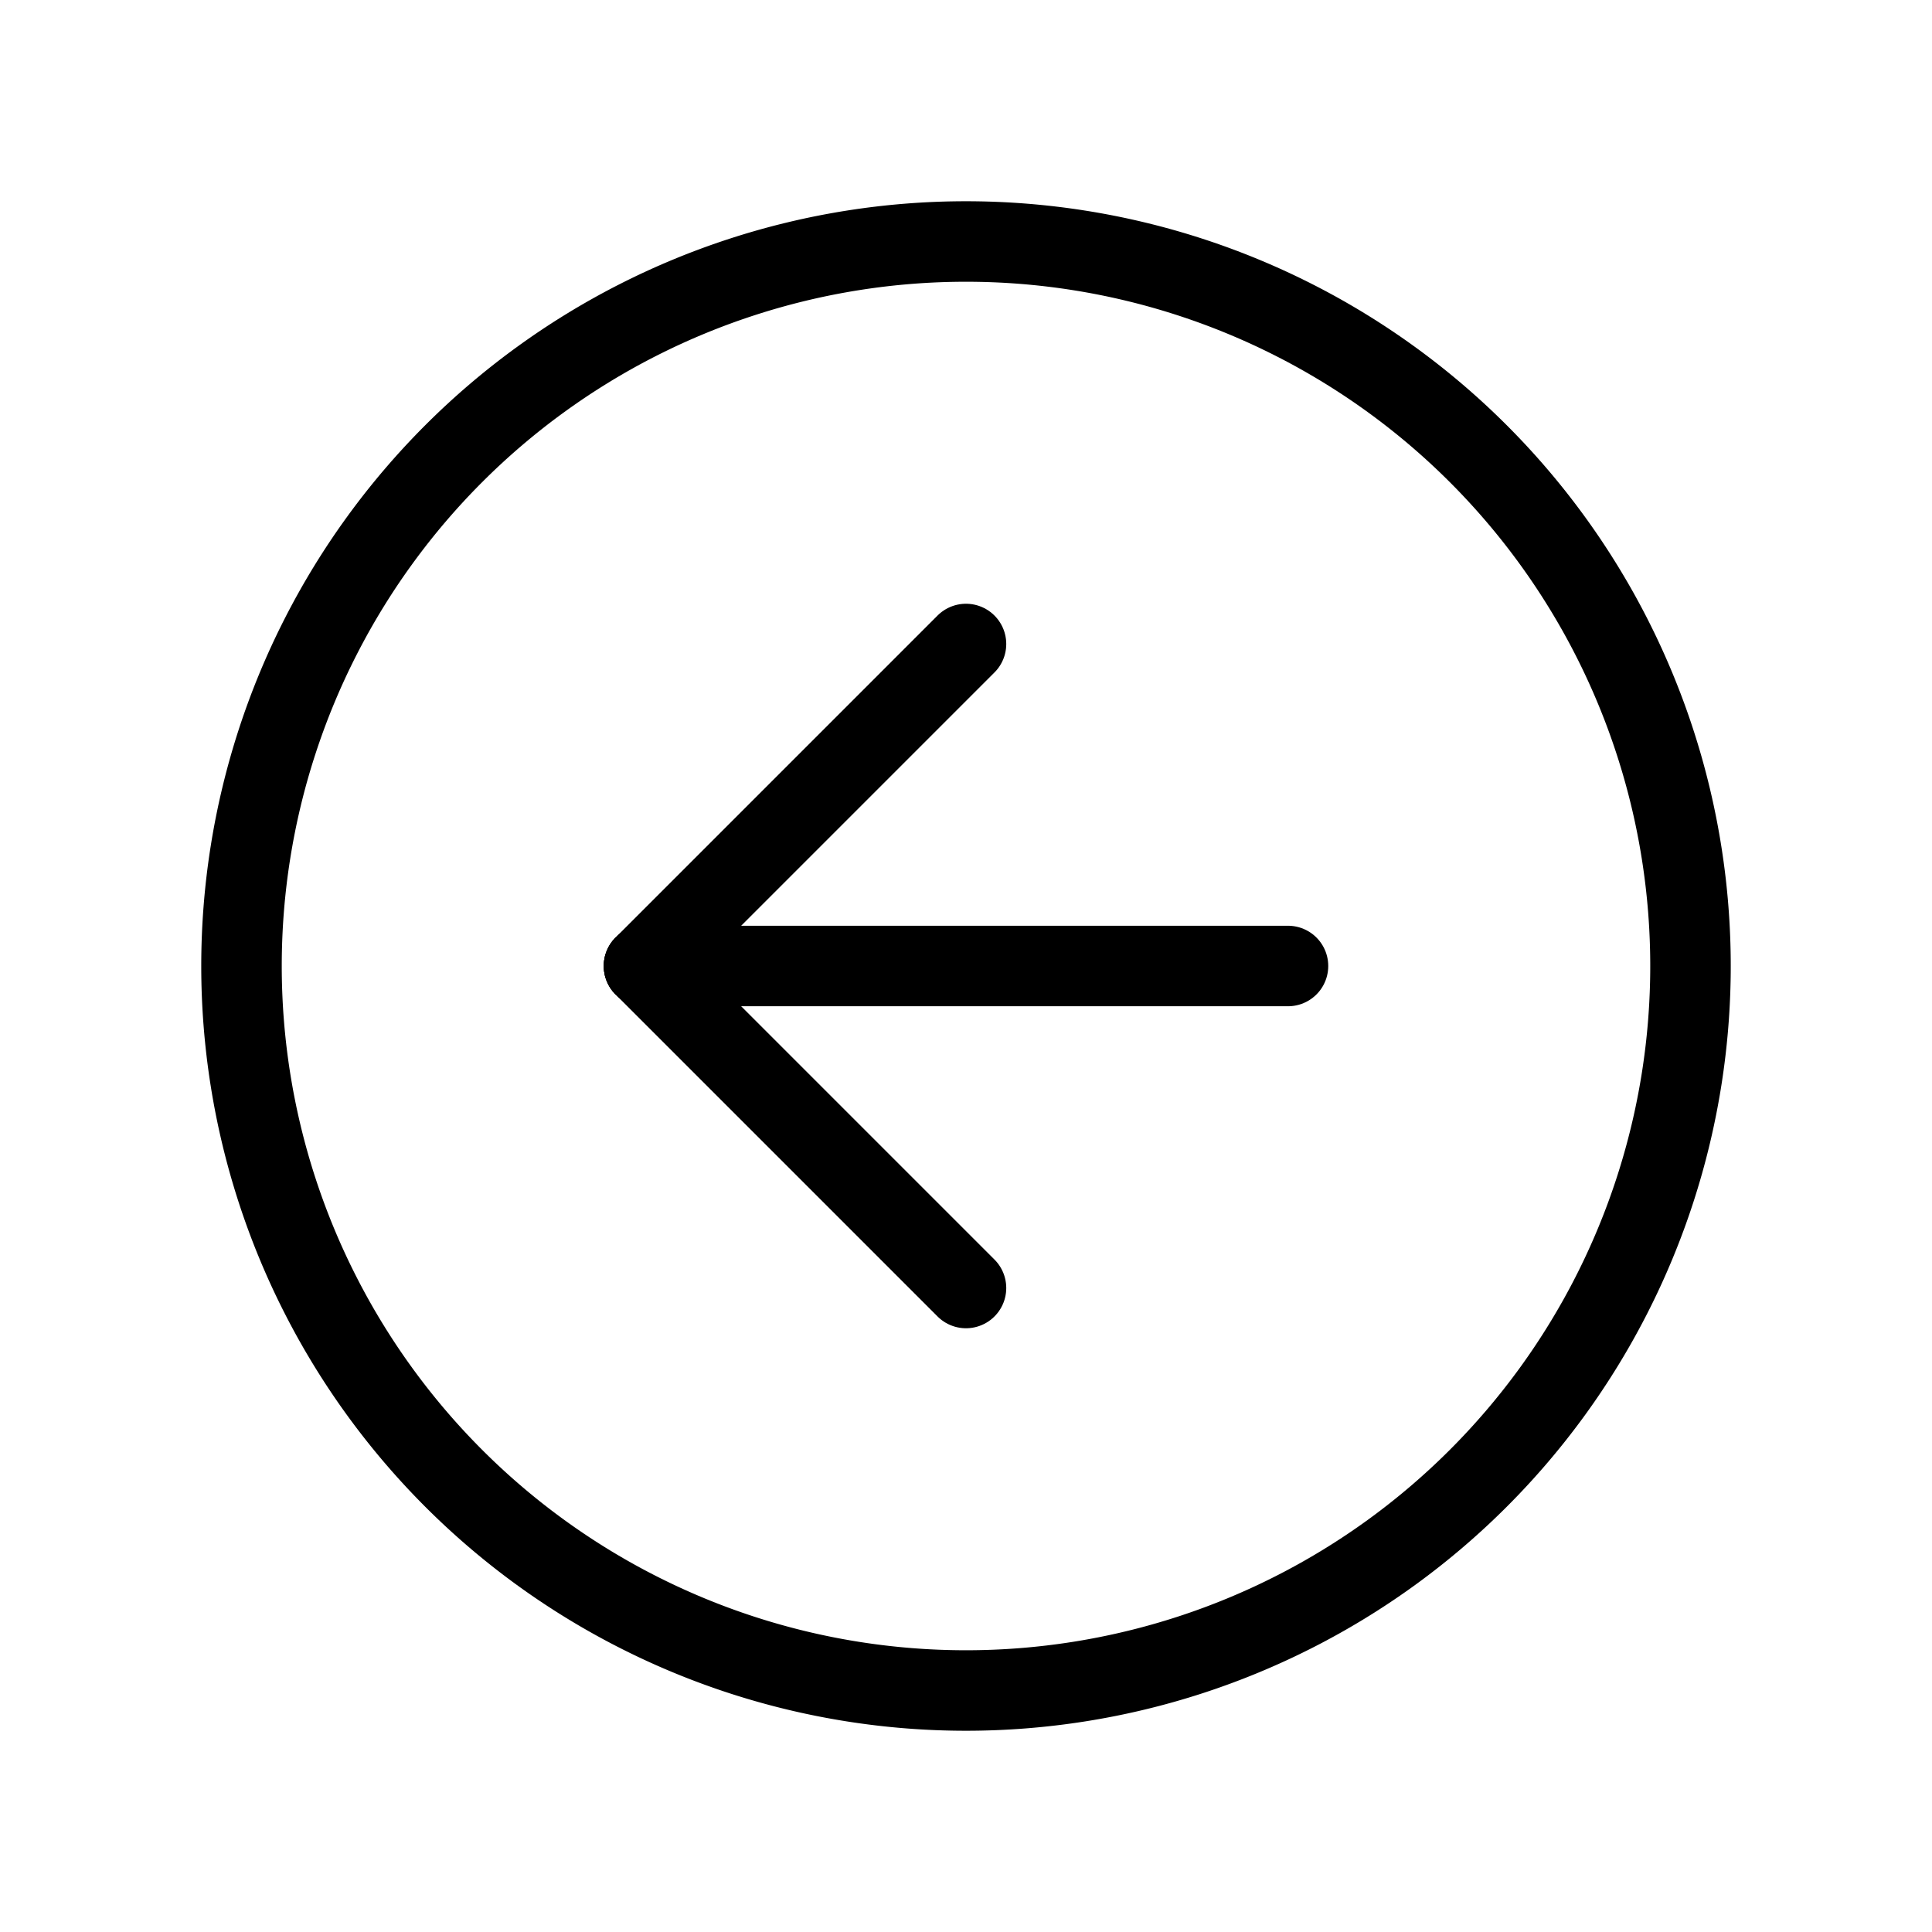 <svg  xmlns="http://www.w3.org/2000/svg"  width="24"  height="24"  viewBox="0 0 24 24"  fill="none"  stroke="currentColor"  stroke-width="1"  stroke-linecap="round"  stroke-linejoin="round"  class="icon icon-tabler icons-tabler-outline icon-tabler-circle-arrow-left"><path stroke="none" d="M0 0h24v24H0z" fill="none"/><path d="M12 21a9 9 0 1 0 0 -18a9 9 0 0 0 0 18" /><path d="M8 12l4 4" /><path d="M8 12h8" /><path d="M12 8l-4 4" /></svg>